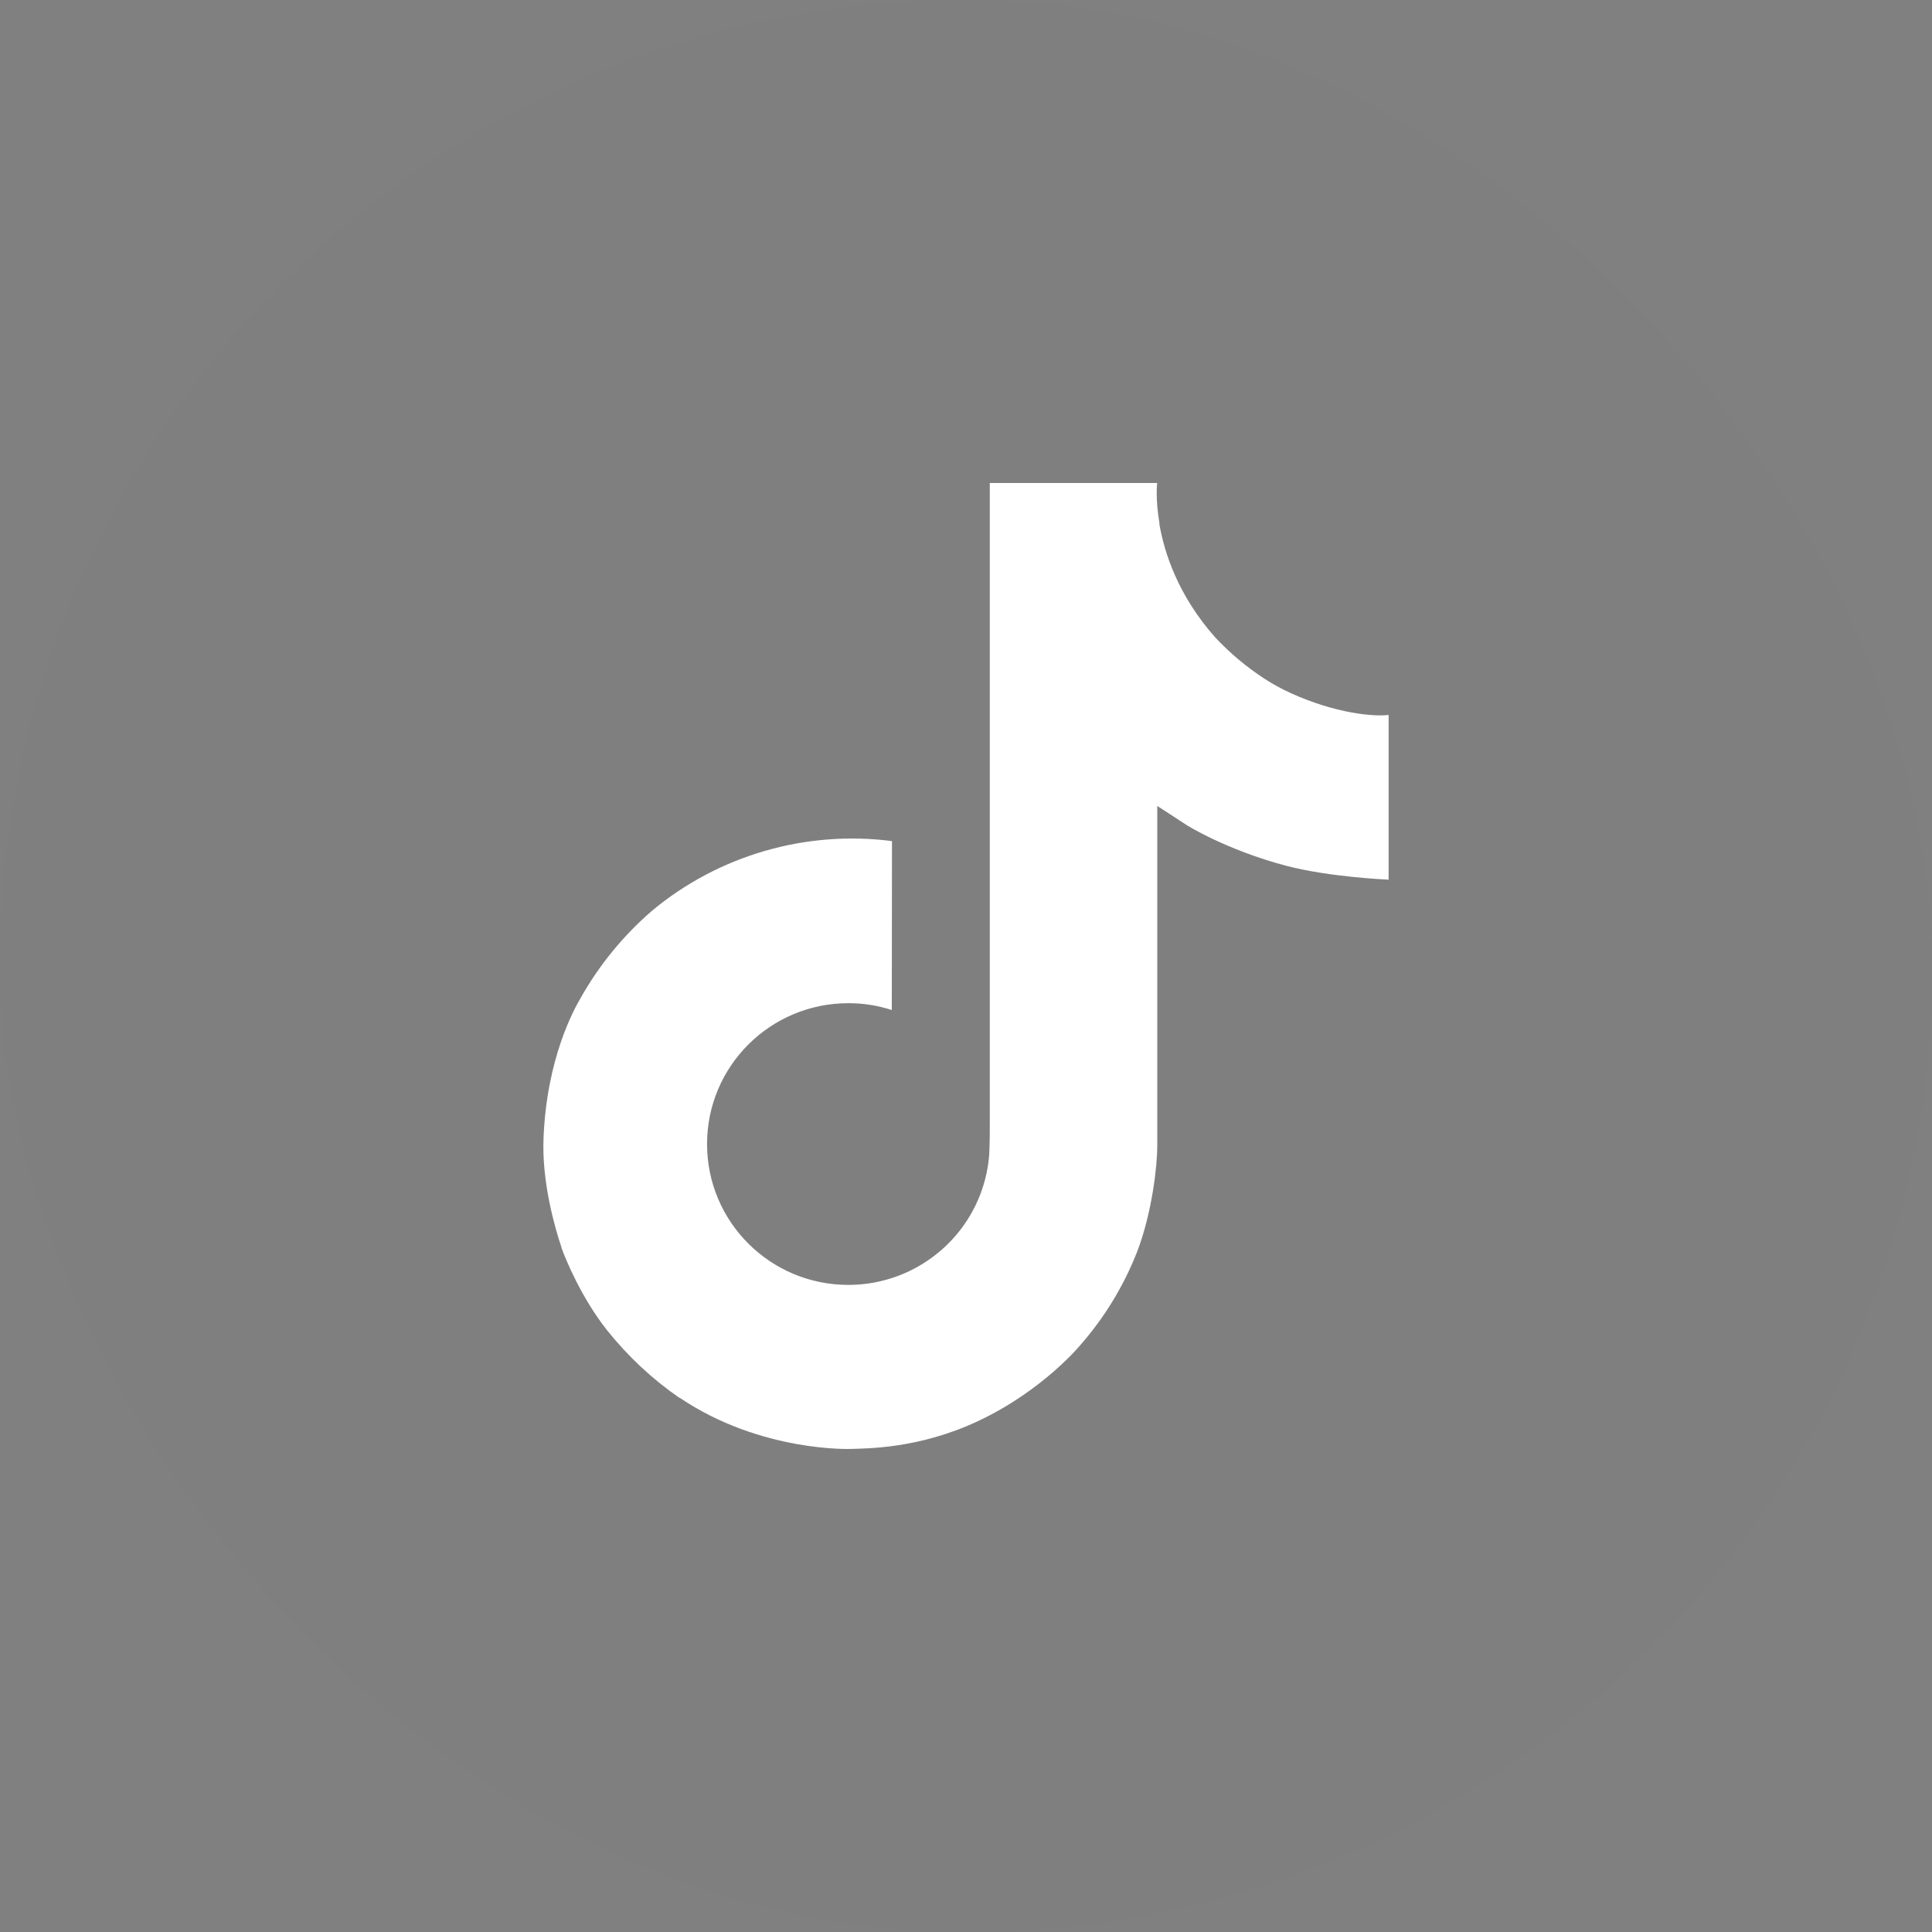 <svg width="32" height="32" viewBox="0 0 32 32" fill="none" xmlns="http://www.w3.org/2000/svg">
<rect x="0" y="0" width="32" height="32" fill="#808080" stroke="none"/>
<rect width="32" height="32" rx="16" fill="black" fill-opacity="0.01"/>
<path d="M21.257 11.422C21.148 11.366 21.041 11.305 20.939 11.239C20.64 11.043 20.365 10.812 20.122 10.551C19.513 9.861 19.285 9.161 19.201 8.67H19.205C19.135 8.263 19.164 8 19.168 8H16.394V18.625C16.394 18.768 16.394 18.909 16.388 19.048C16.388 19.066 16.386 19.082 16.385 19.1C16.385 19.108 16.385 19.116 16.384 19.124C16.384 19.126 16.384 19.128 16.384 19.13C16.354 19.511 16.231 19.88 16.024 20.203C15.818 20.526 15.534 20.793 15.198 20.982C14.849 21.179 14.453 21.282 14.051 21.282C12.758 21.282 11.711 20.238 11.711 18.949C11.711 17.66 12.758 16.616 14.051 16.616C14.295 16.615 14.539 16.654 14.771 16.729L14.774 13.931C14.068 13.84 13.351 13.896 12.667 14.094C11.984 14.292 11.349 14.628 10.804 15.081C10.326 15.493 9.924 15.984 9.616 16.532C9.499 16.732 9.057 17.536 9.003 18.84C8.97 19.58 9.194 20.347 9.301 20.664V20.671C9.369 20.858 9.629 21.495 10.054 22.032C10.397 22.462 10.802 22.841 11.256 23.155V23.148L11.263 23.155C12.606 24.058 14.095 23.999 14.095 23.999C14.352 23.989 15.216 23.999 16.197 23.539C17.284 23.029 17.903 22.268 17.903 22.268C18.299 21.814 18.613 21.296 18.833 20.737C19.084 20.084 19.168 19.3 19.168 18.986V13.349C19.202 13.369 19.65 13.663 19.65 13.663C19.65 13.663 20.296 14.073 21.303 14.34C22.026 14.53 23 14.57 23 14.57V11.842C22.659 11.879 21.966 11.772 21.257 11.422Z" fill="white"/>
</svg>
